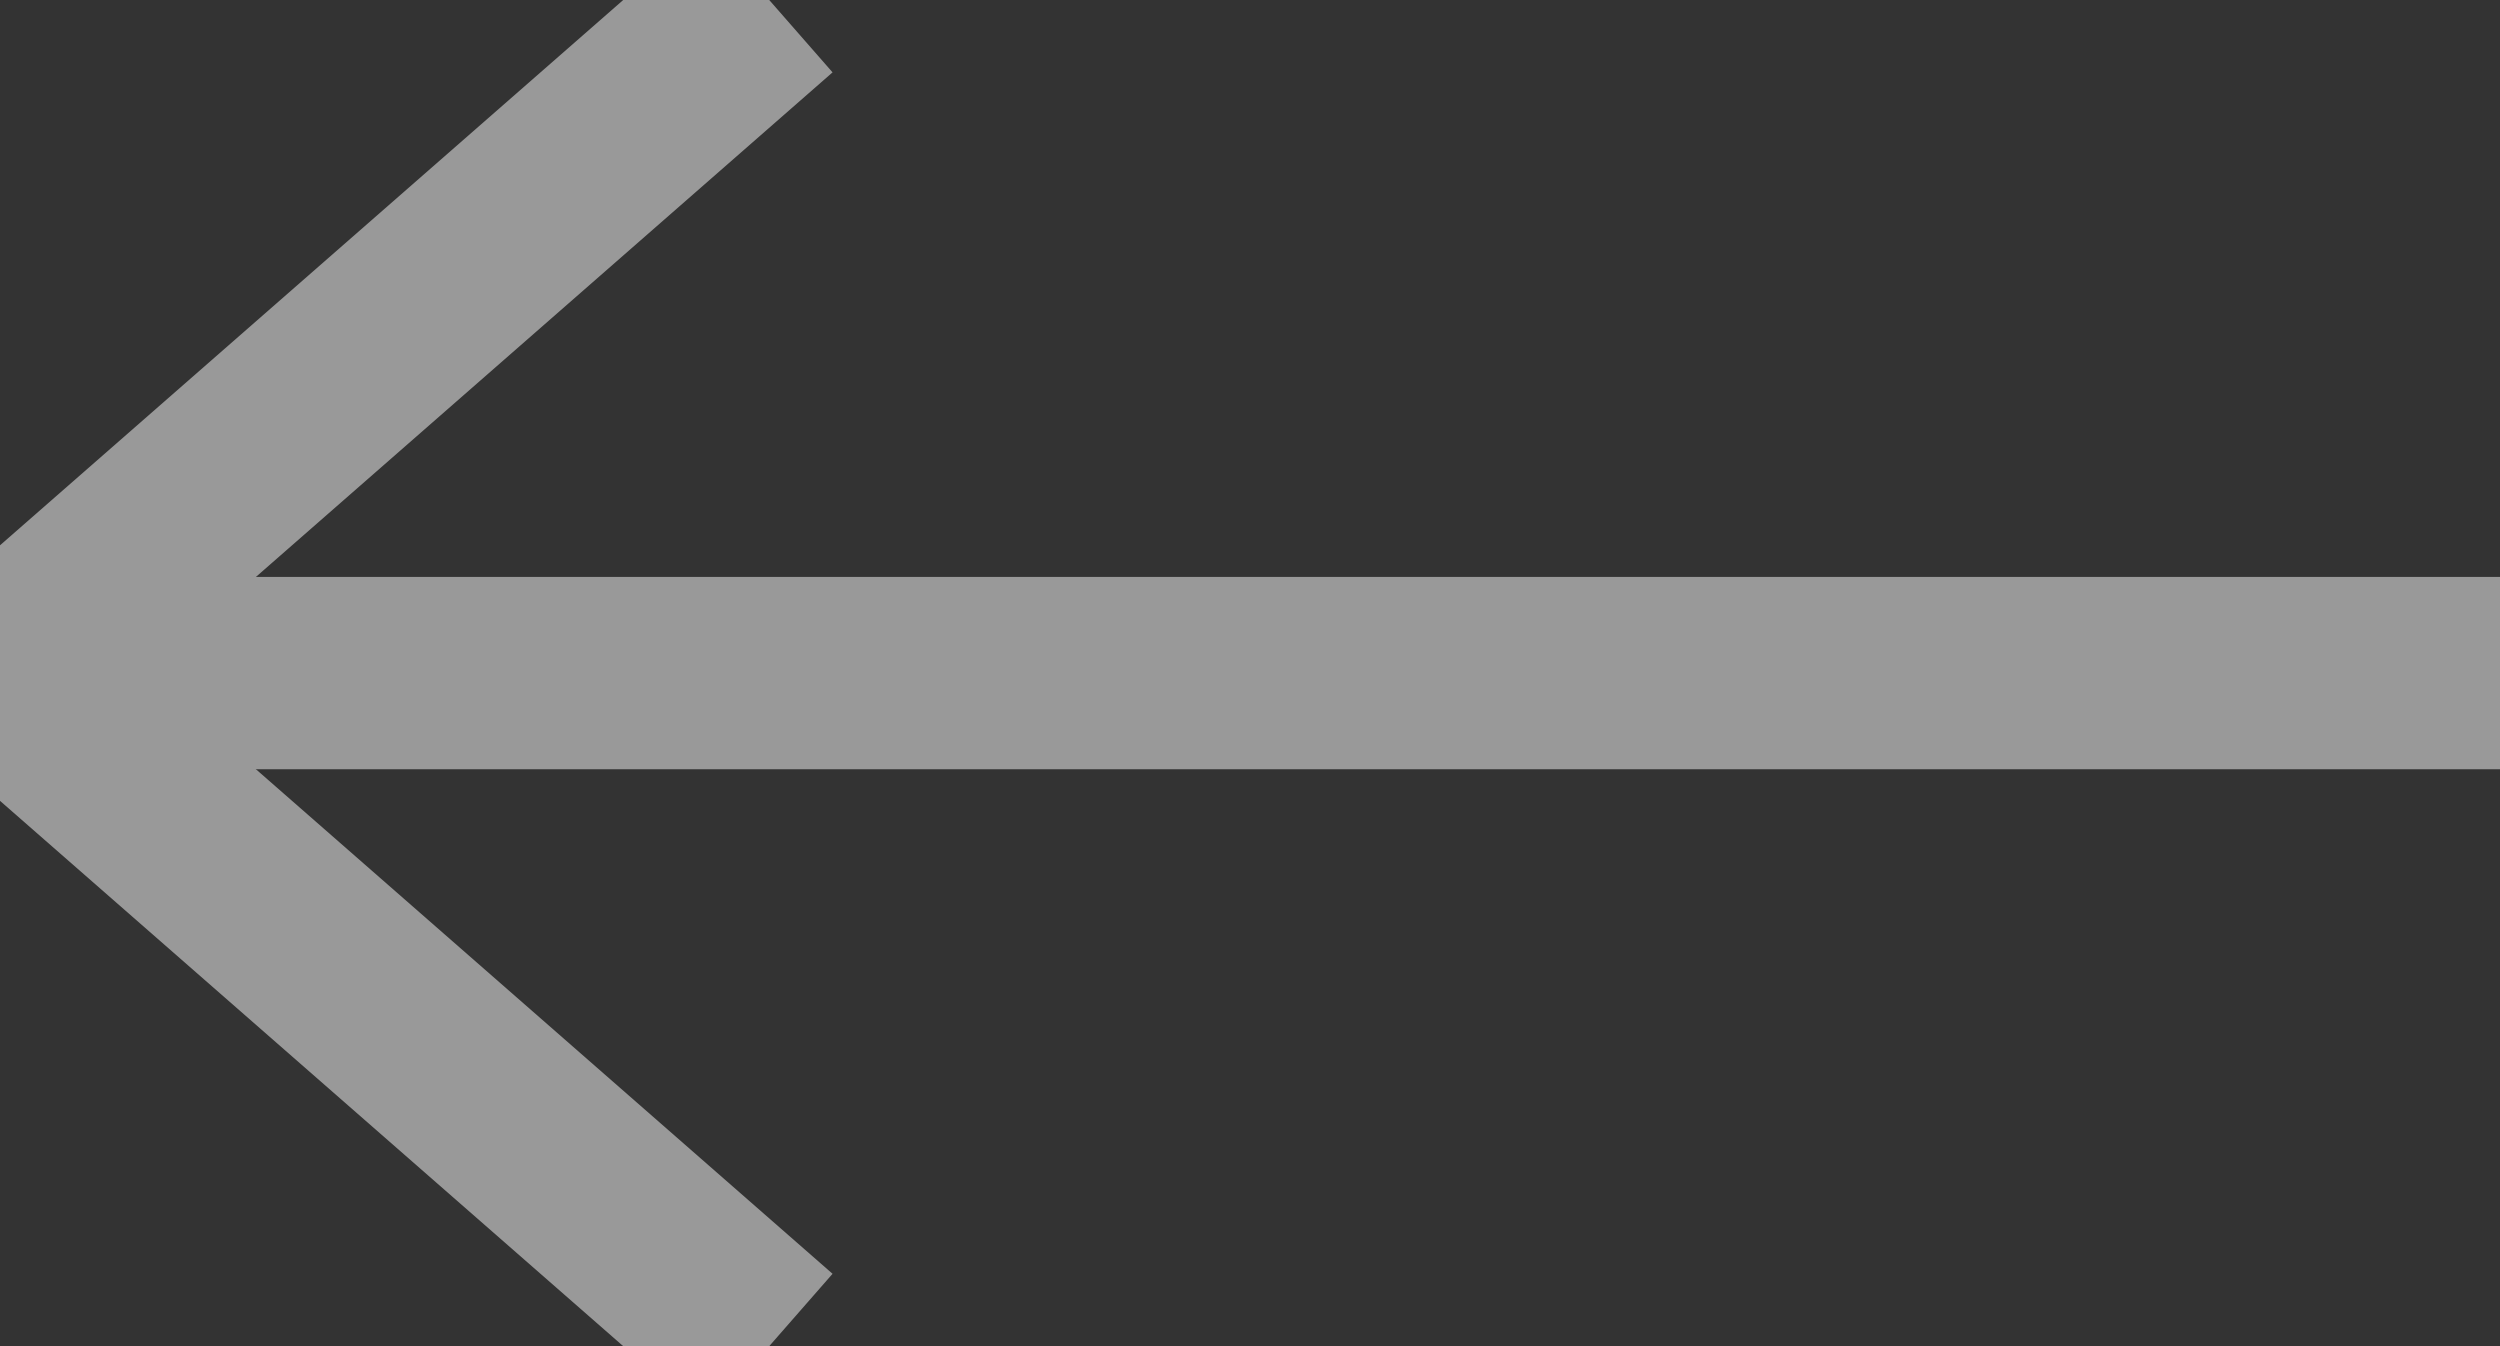 <?xml version="1.0" encoding="utf-8"?>
<svg width="13px" height="7px" viewBox="0 0 13 7" version="1.1" xmlns:xlink="http://www.w3.org/1999/xlink" xmlns="http://www.w3.org/2000/svg">
  <rect x="0" y="0" width="13" height="7" fill="#333333" stroke="none"/>
  <desc>Created with Lunacy</desc>
  <g id="Group" opacity="0.5">
    <path d="M4 0L0 3.5L4 7" id="Path-2" fill="none" stroke="#FFFFFF" stroke-width="1" />
    <path d="M0.181 0.5L12.819 0.5" transform="translate(0 3)" id="Line" fill="none" stroke="#FFFFFF" stroke-width="1" stroke-linecap="square" />
  </g>
</svg>